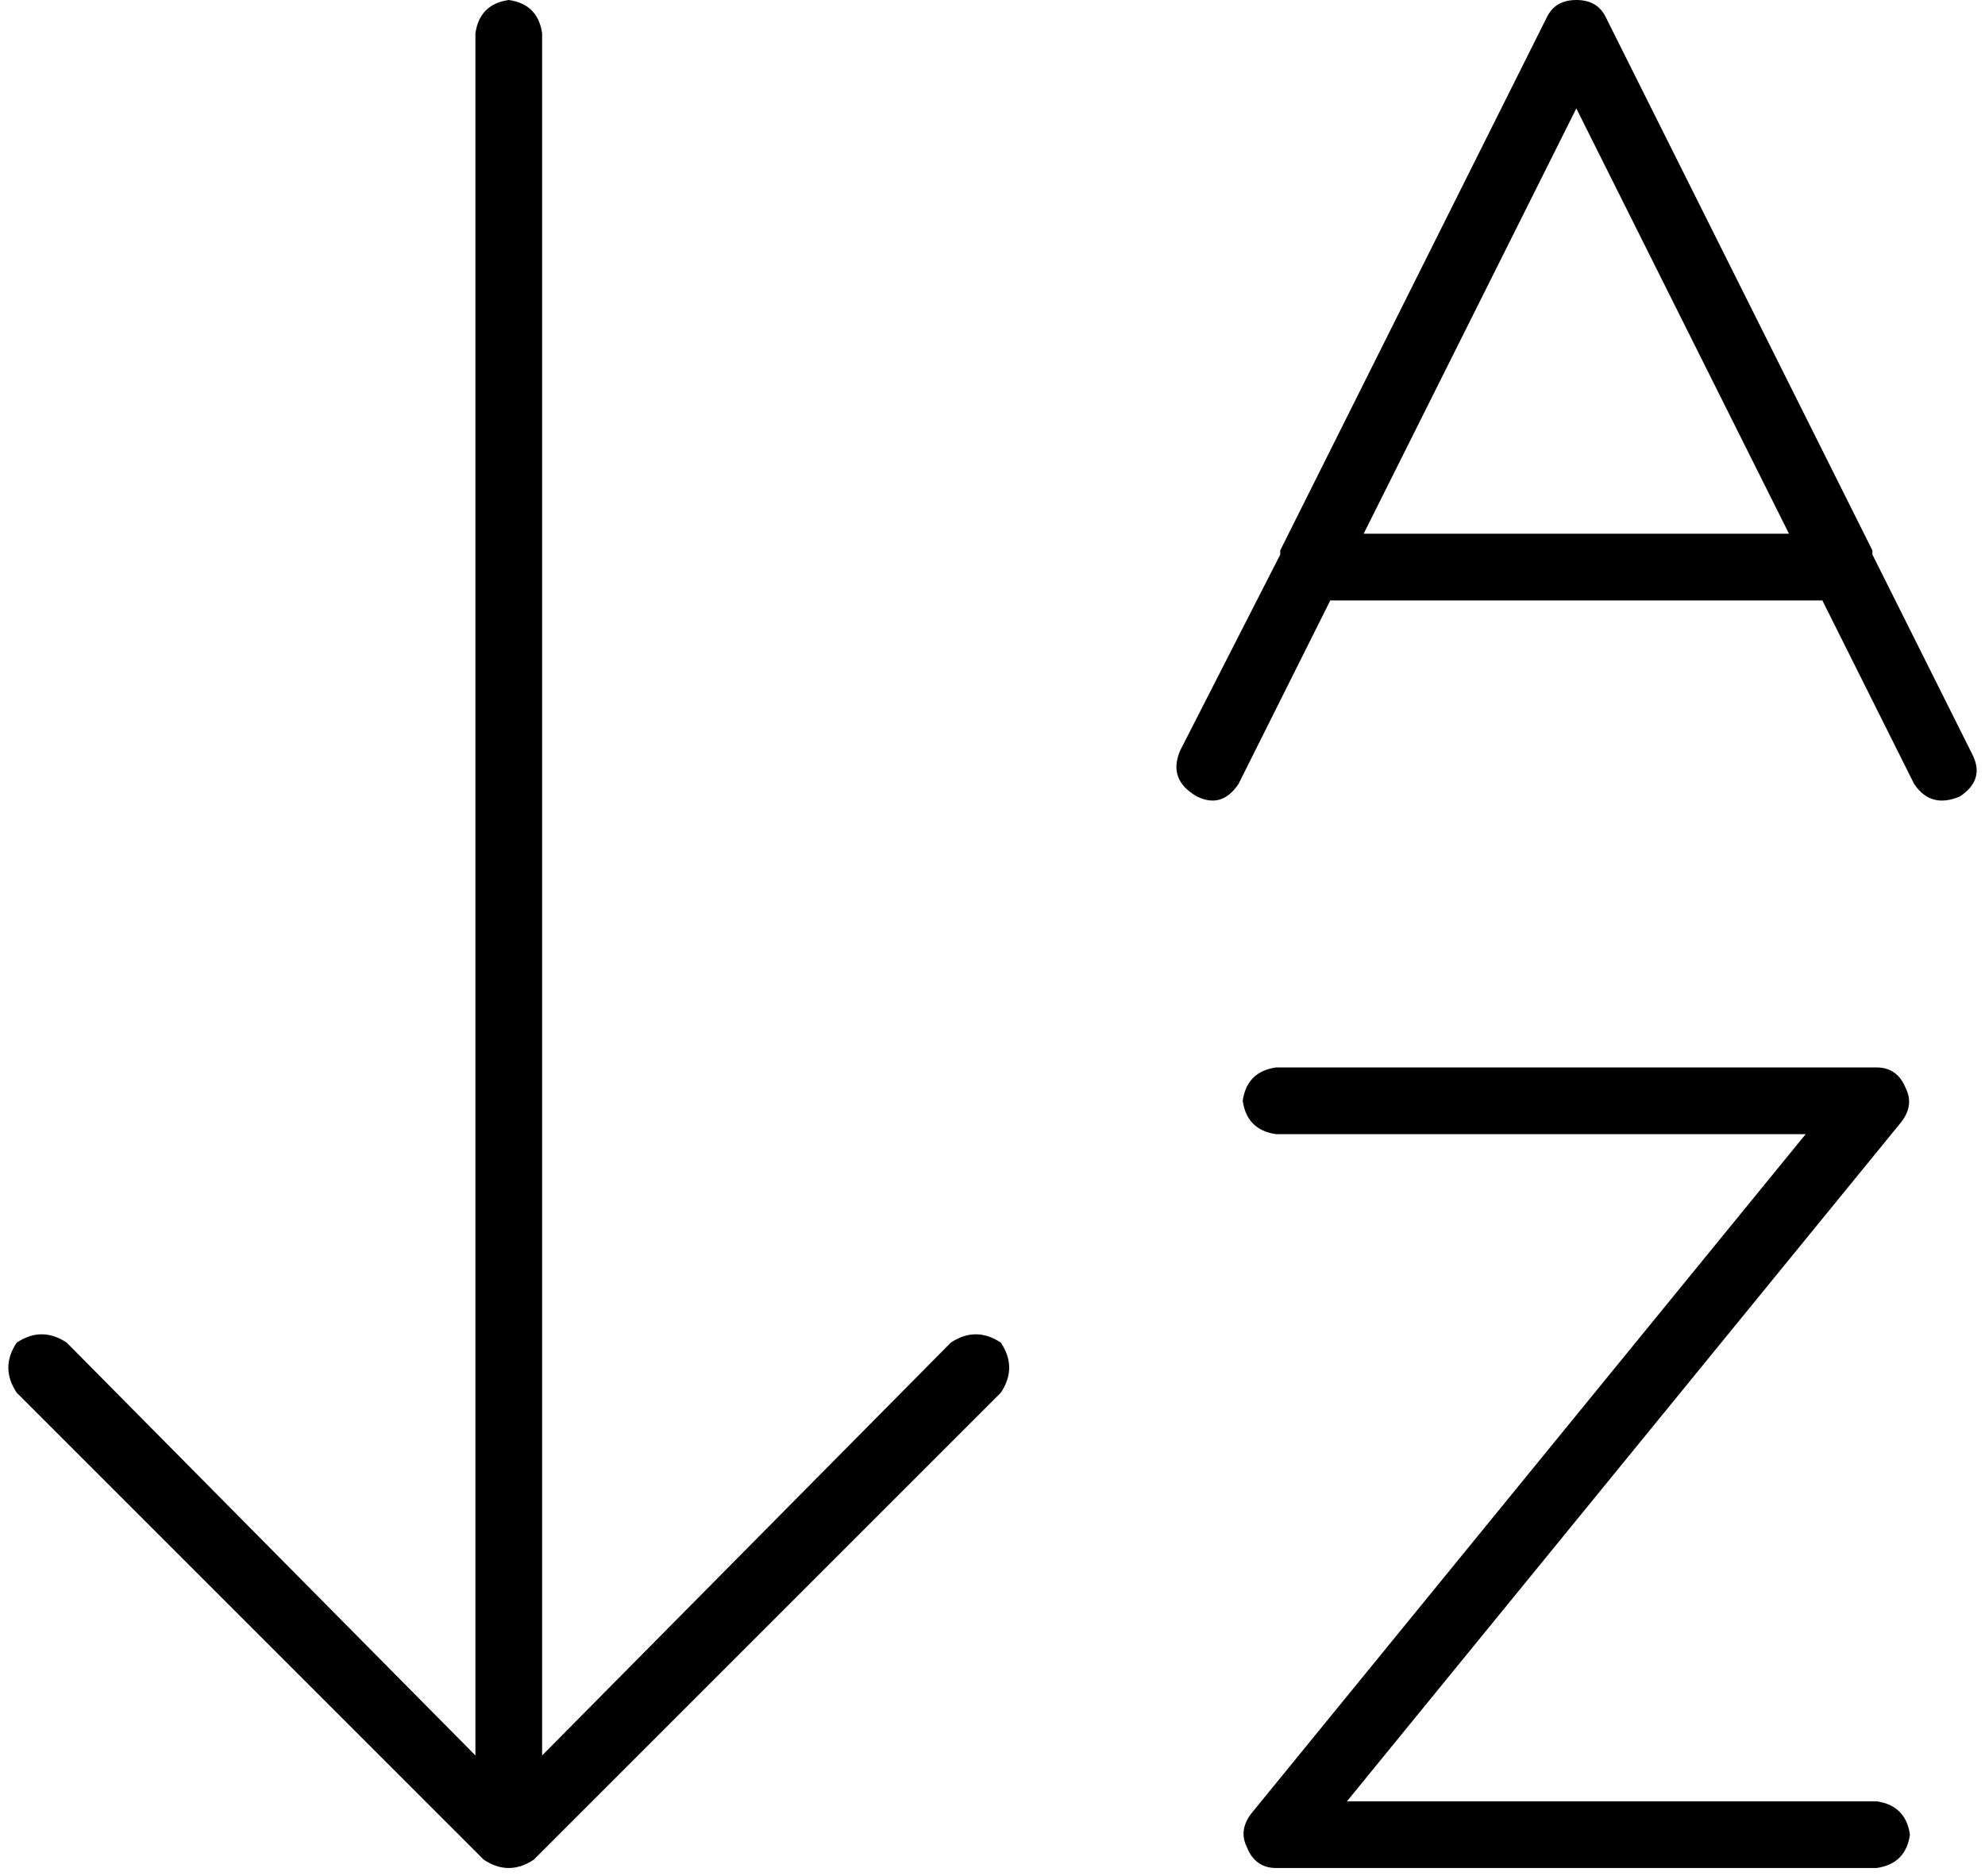 <svg xmlns="http://www.w3.org/2000/svg" viewBox="0 0 476 450">
  <path d="M 128 446 L 240 334 L 128 446 L 240 334 Q 244 328 240 322 Q 234 318 228 322 L 130 421 L 130 421 L 130 8 L 130 8 Q 129 1 122 0 Q 115 1 114 8 L 114 421 L 114 421 L 16 322 L 16 322 Q 10 318 4 322 Q 0 328 4 334 L 116 446 L 116 446 Q 122 450 128 446 L 128 446 Z M 298 264 Q 299 271 306 272 L 433 272 L 433 272 L 300 435 L 300 435 Q 297 439 299 443 Q 301 448 306 448 L 450 448 L 450 448 Q 457 447 458 440 Q 457 433 450 432 L 323 432 L 323 432 L 456 269 L 456 269 Q 459 265 457 261 Q 455 256 450 256 L 306 256 L 306 256 Q 299 257 298 264 L 298 264 Z M 378 0 Q 373 0 371 4 L 307 132 L 307 132 L 307 133 L 307 133 L 283 180 L 283 180 Q 280 187 287 191 Q 293 194 297 188 L 319 144 L 319 144 L 437 144 L 437 144 L 459 188 L 459 188 Q 463 194 470 191 Q 476 187 473 181 L 449 133 L 449 133 L 449 132 L 449 132 L 385 4 L 385 4 Q 383 0 378 0 L 378 0 Z M 378 26 L 429 128 L 378 26 L 429 128 L 327 128 L 327 128 L 378 26 L 378 26 Z" />
</svg>